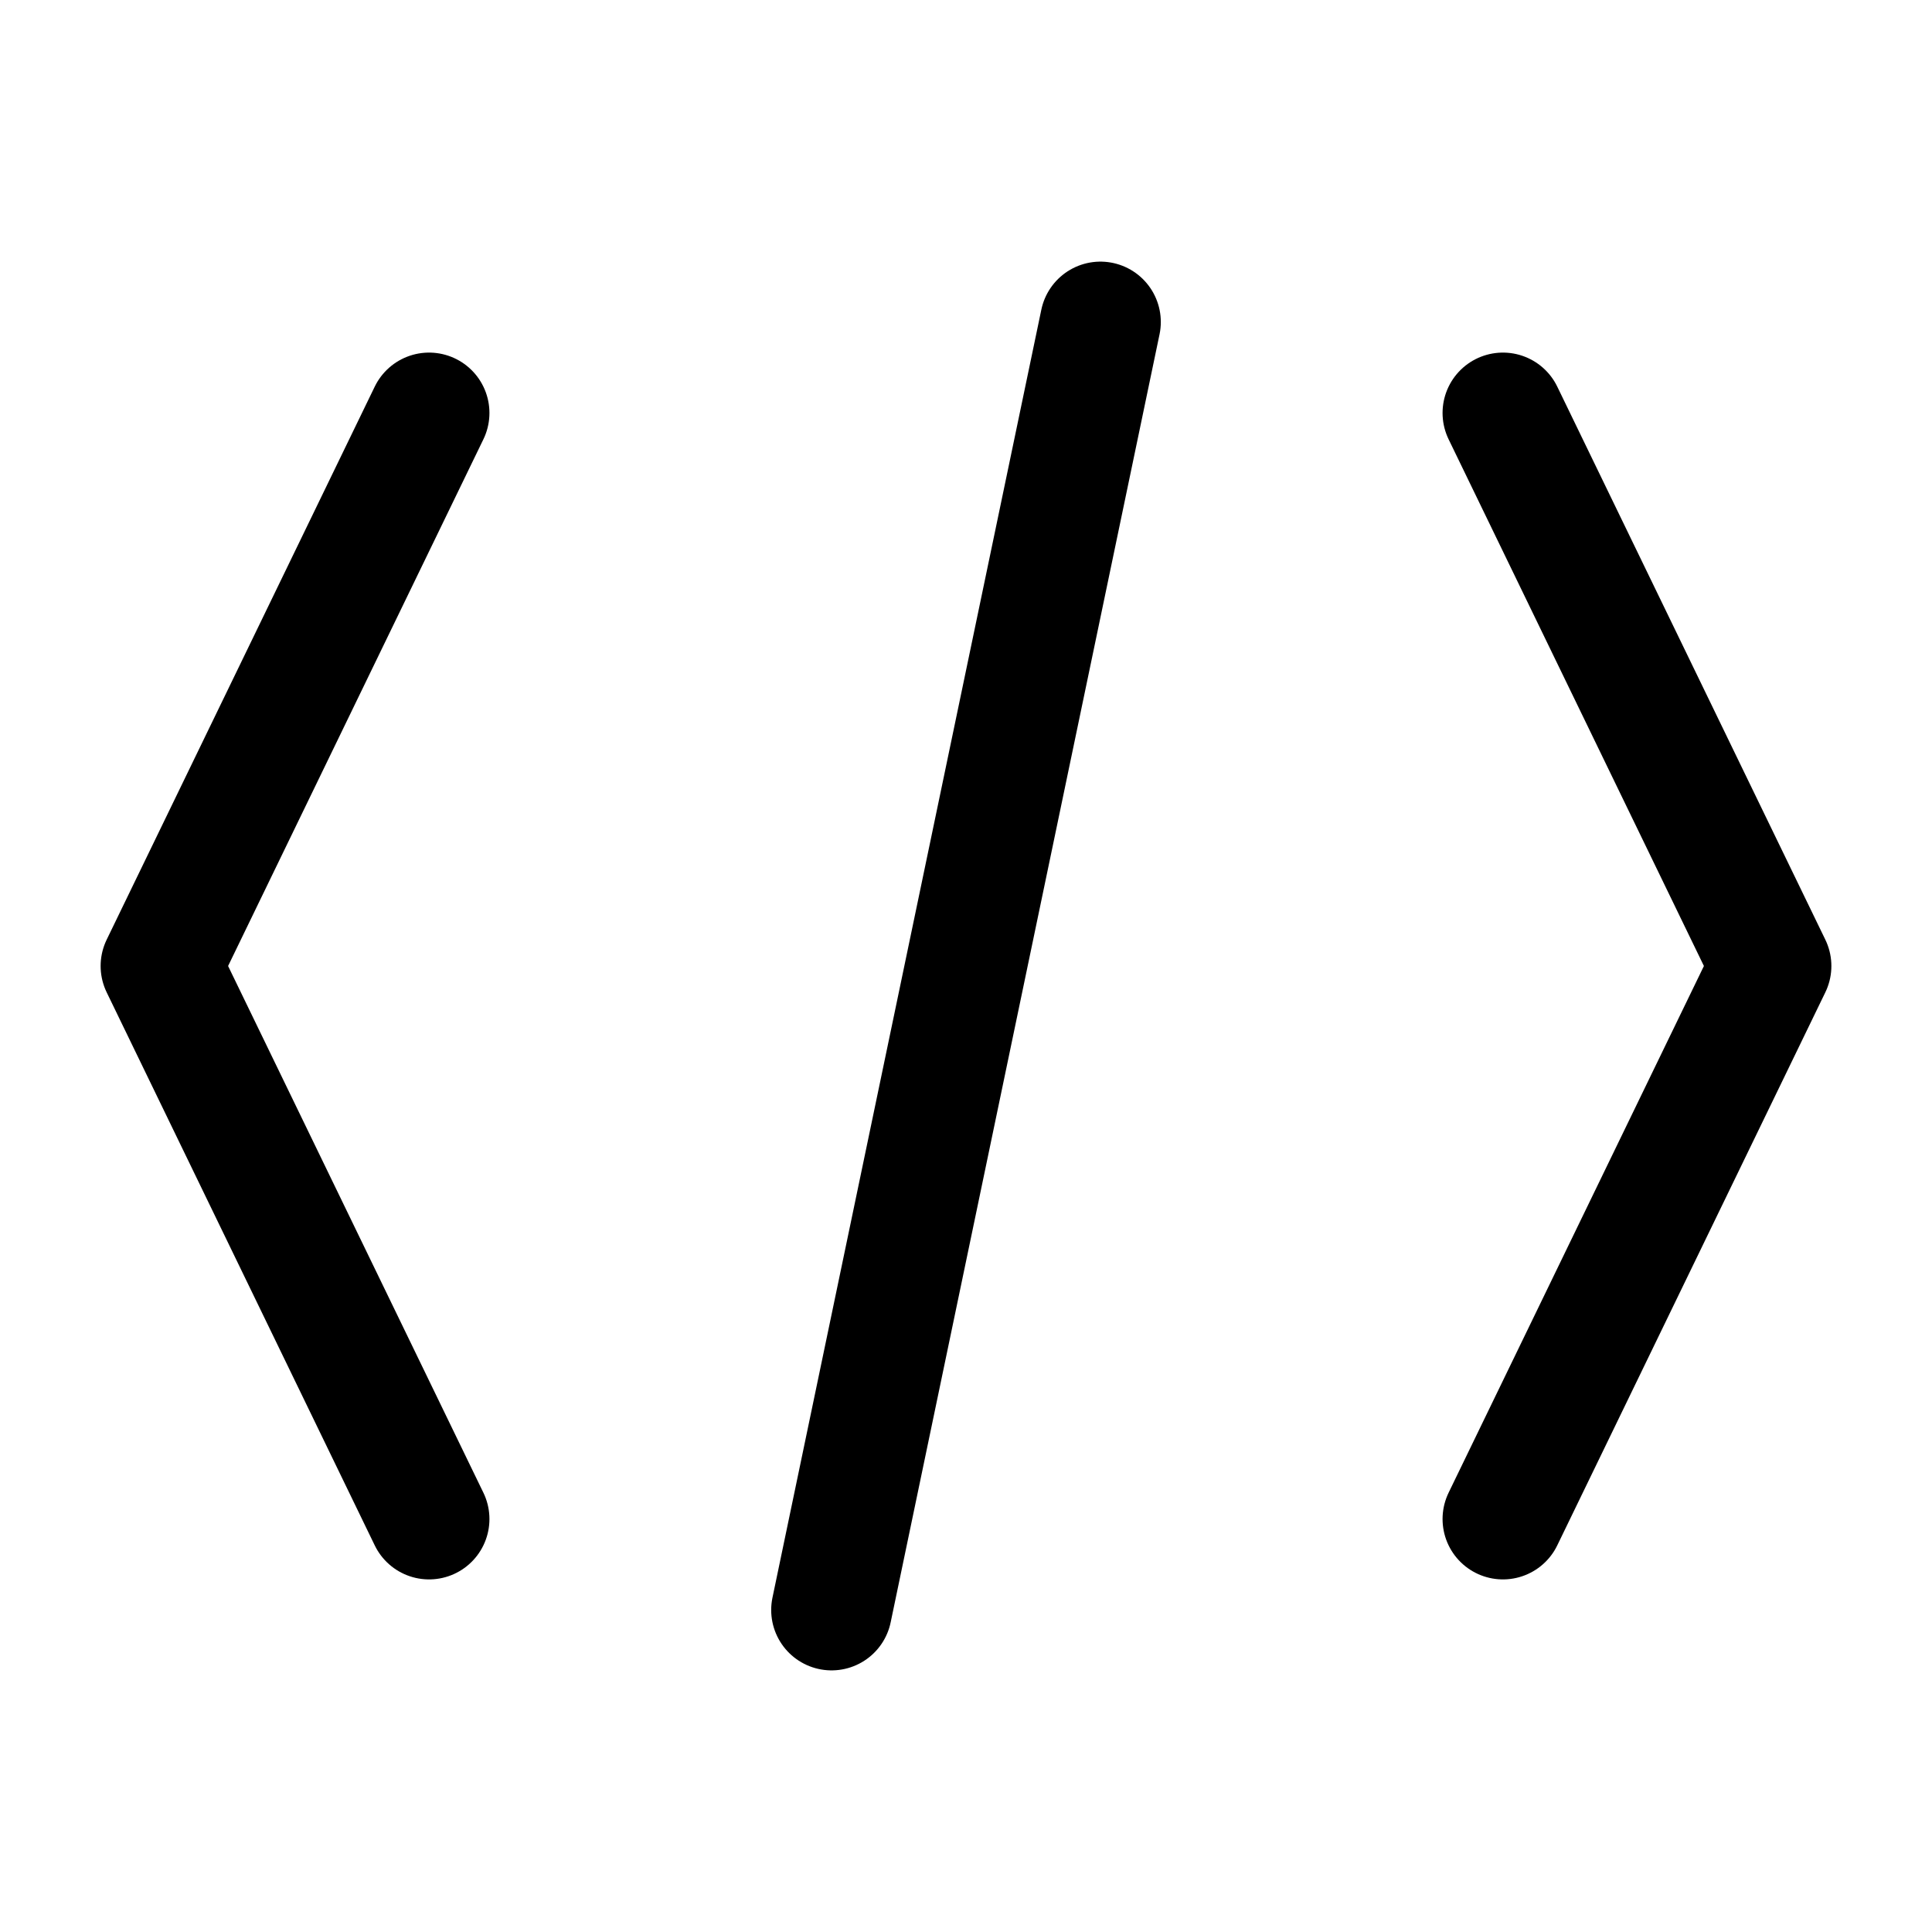 <svg width="20" height="20" viewBox="0 0 24 24" fill="none" xmlns="http://www.w3.org/2000/svg">
  <path d="M5.33 5.13 2 12l3.33 6.87M18.67 5.13 22 12l-3.33 6.87M13.67 4l-3.34 16" stroke="currentcolor" stroke-linecap="round" stroke-linejoin="round" stroke-miterlimit="10" stroke-width="1.5"/>
</svg>
